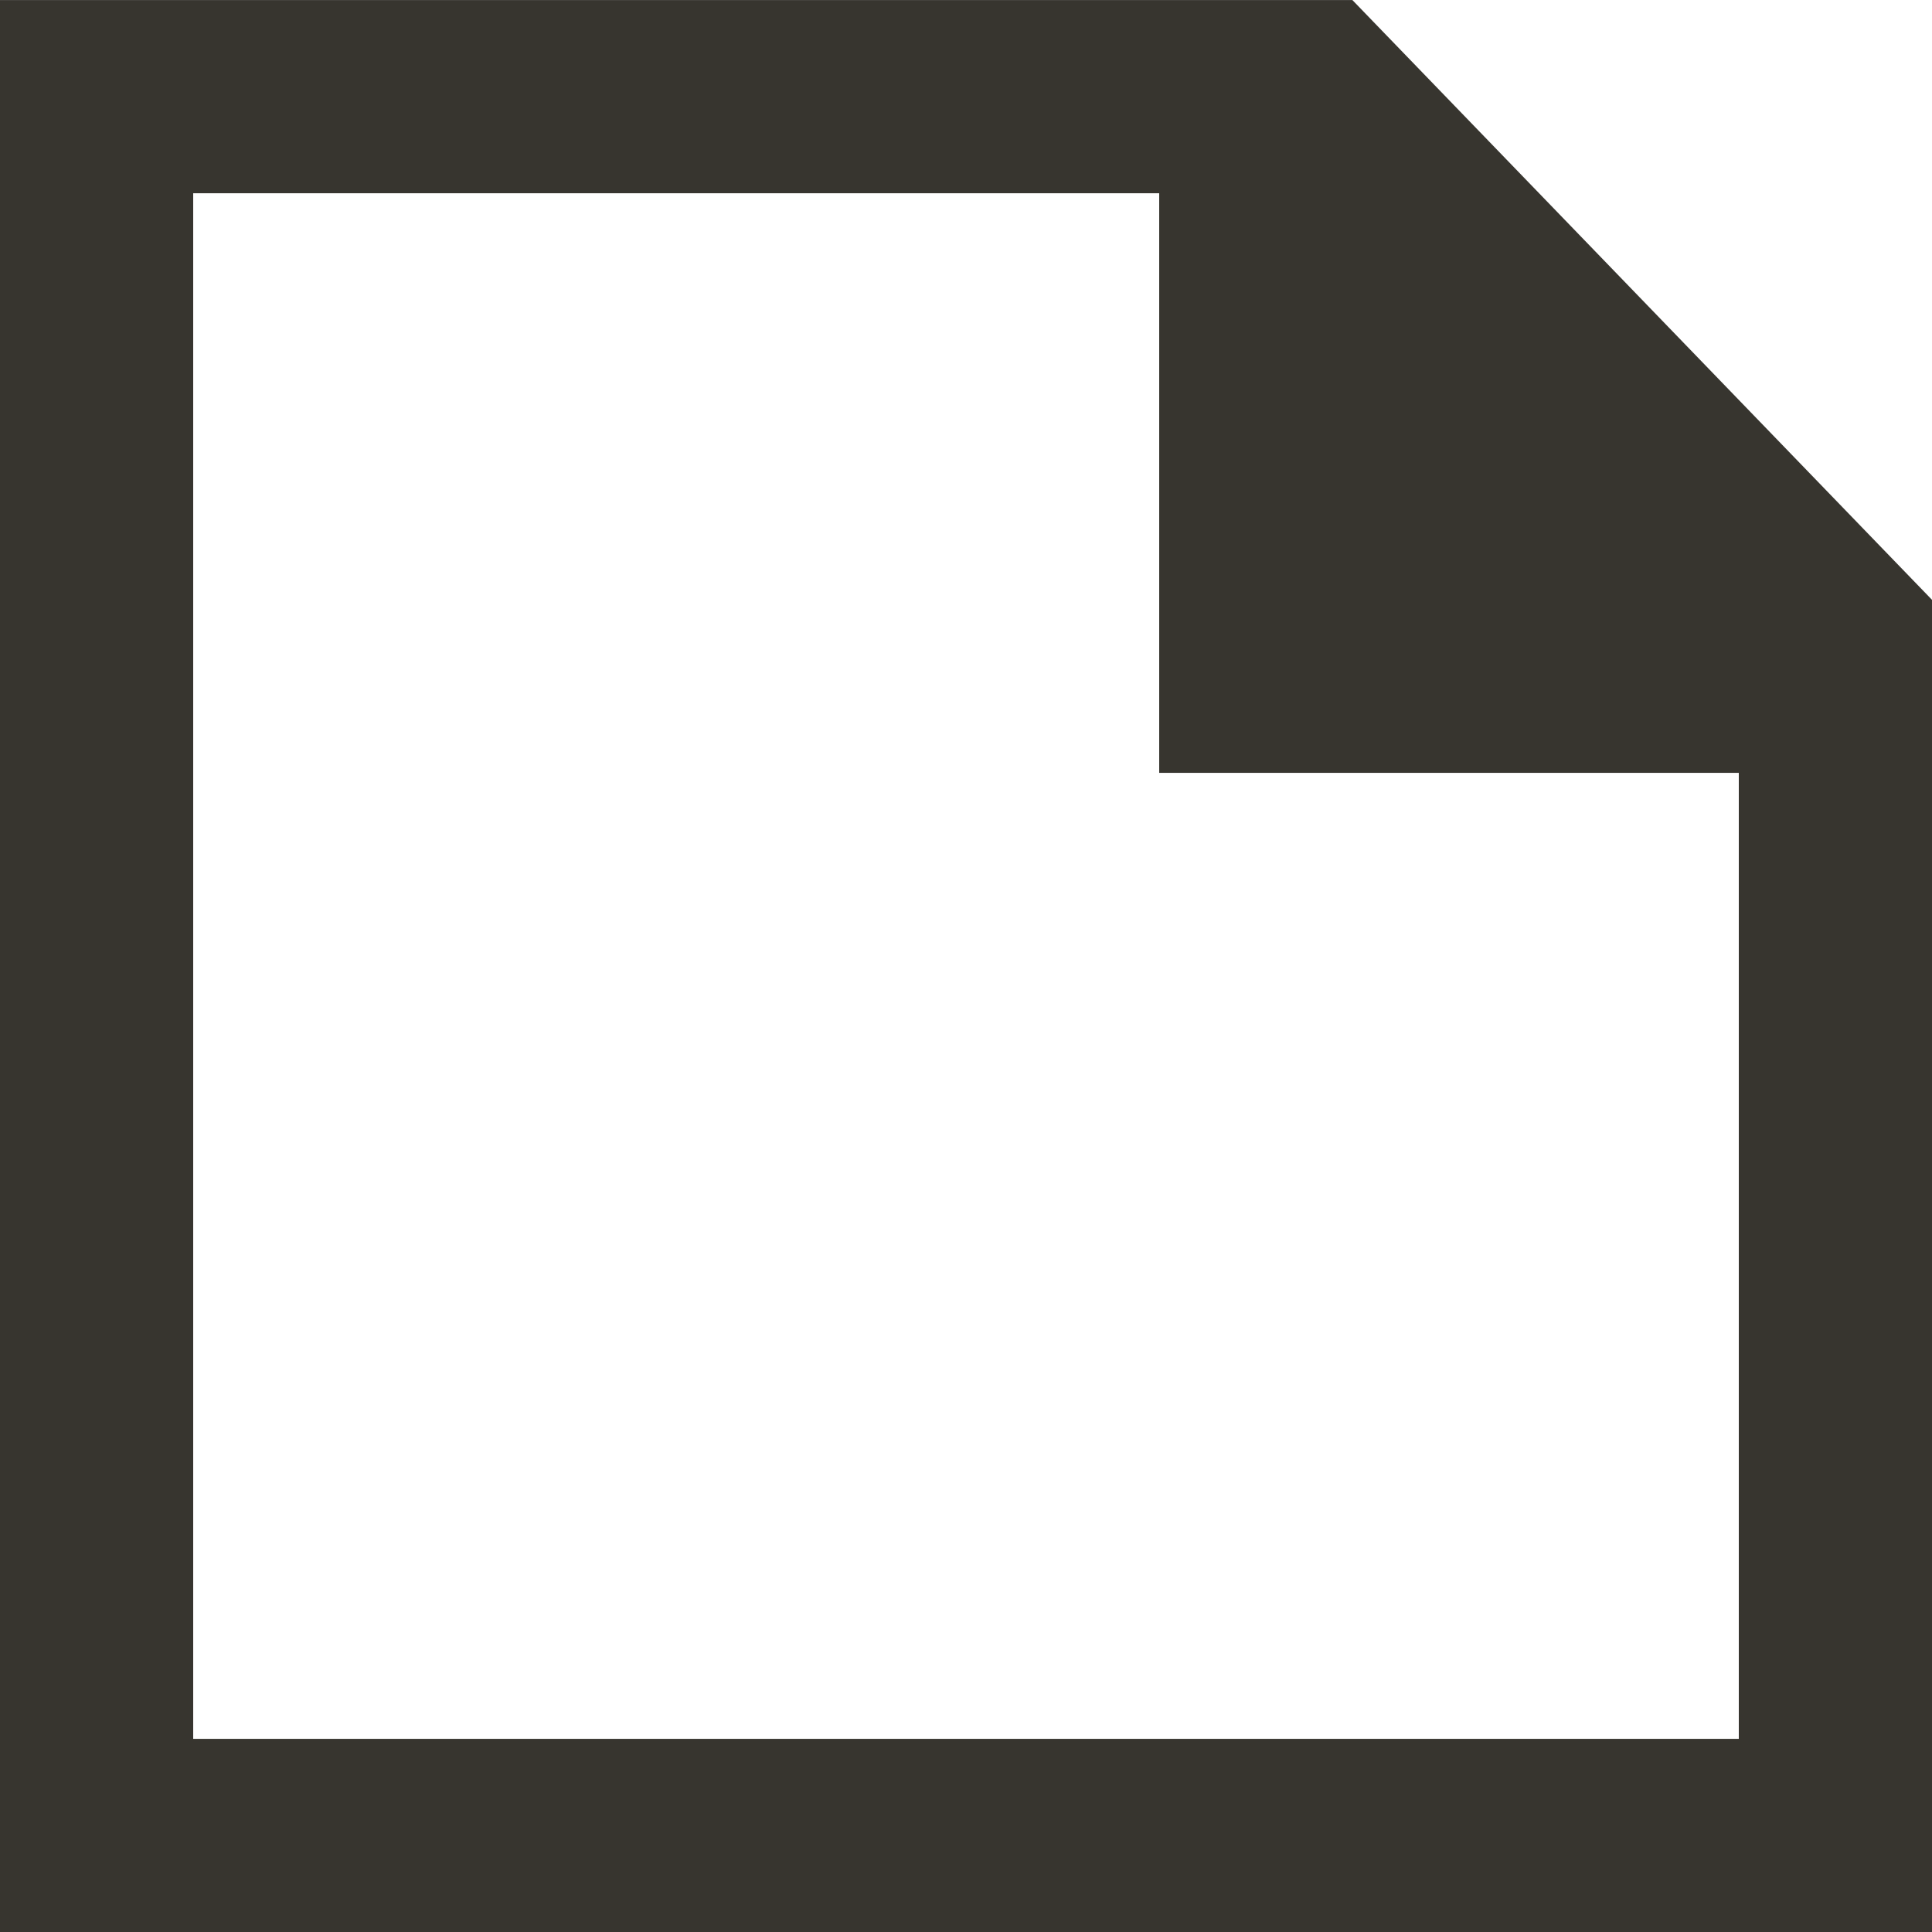<!-- Generated by IcoMoon.io -->
<svg version="1.1" xmlns="http://www.w3.org/2000/svg" width="32" height="32" viewBox="0 0 32 32">
<title>as-file-2</title>
<path fill="#37352f" d="M28.8 28.801h-25.6v-25.6h16v9.6h9.6v16zM22.4 0.001h-22.4v32h32v-22.066l-9.6-9.934z"></path>
</svg>
